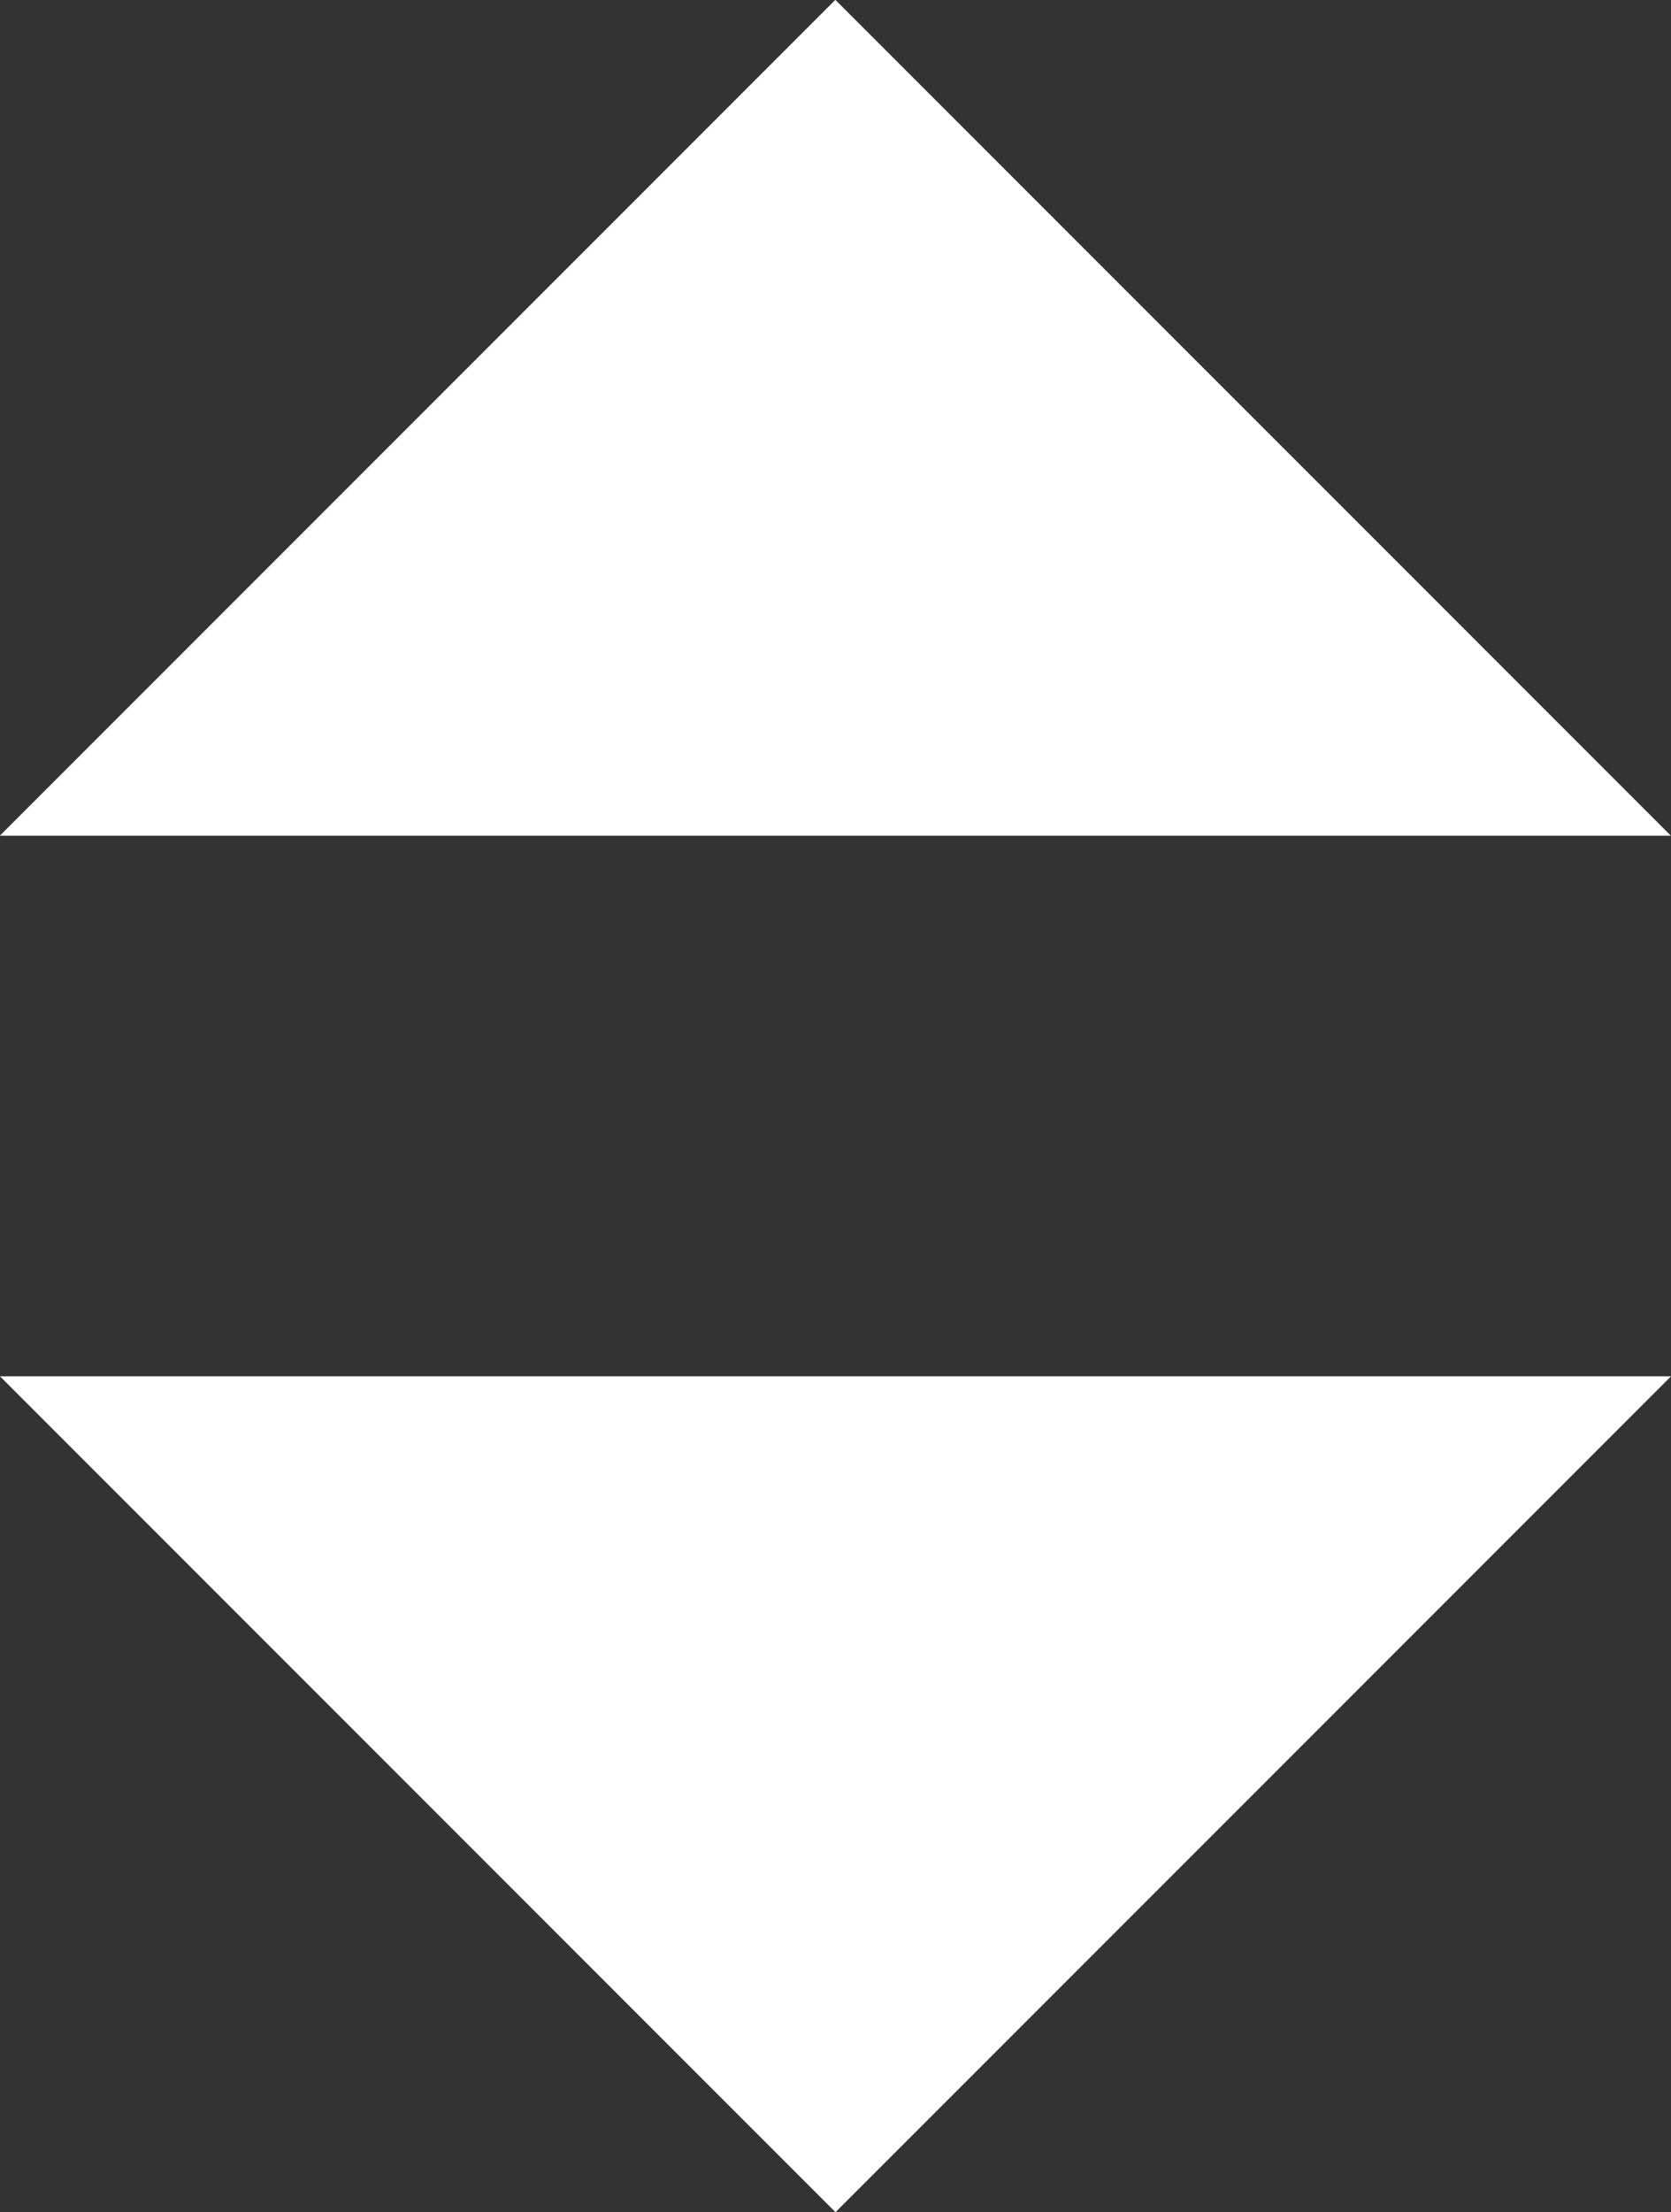 <svg id="Grupo_12826" data-name="Grupo 12826" xmlns="http://www.w3.org/2000/svg" width="12.146" height="16.072" viewBox="0 0 12.146 16.072">
  <rect x="0" y="0" width="12.146" height="16.072" fill="#333333" stroke="none"/>
  <path id="Caminho_10290" data-name="Caminho 10290" d="M-5449.61-5611.88l6.073,6.073,6.073-6.073Z" transform="translate(5449.61 5621.88)" fill="#fff"/>
  <path id="Caminho_10291" data-name="Caminho 10291" d="M-5449.61-5611.88l6.073,6.073,6.073-6.073Z" transform="translate(-5437.465 -5605.808) rotate(180)" fill="#fff"/>
</svg>
